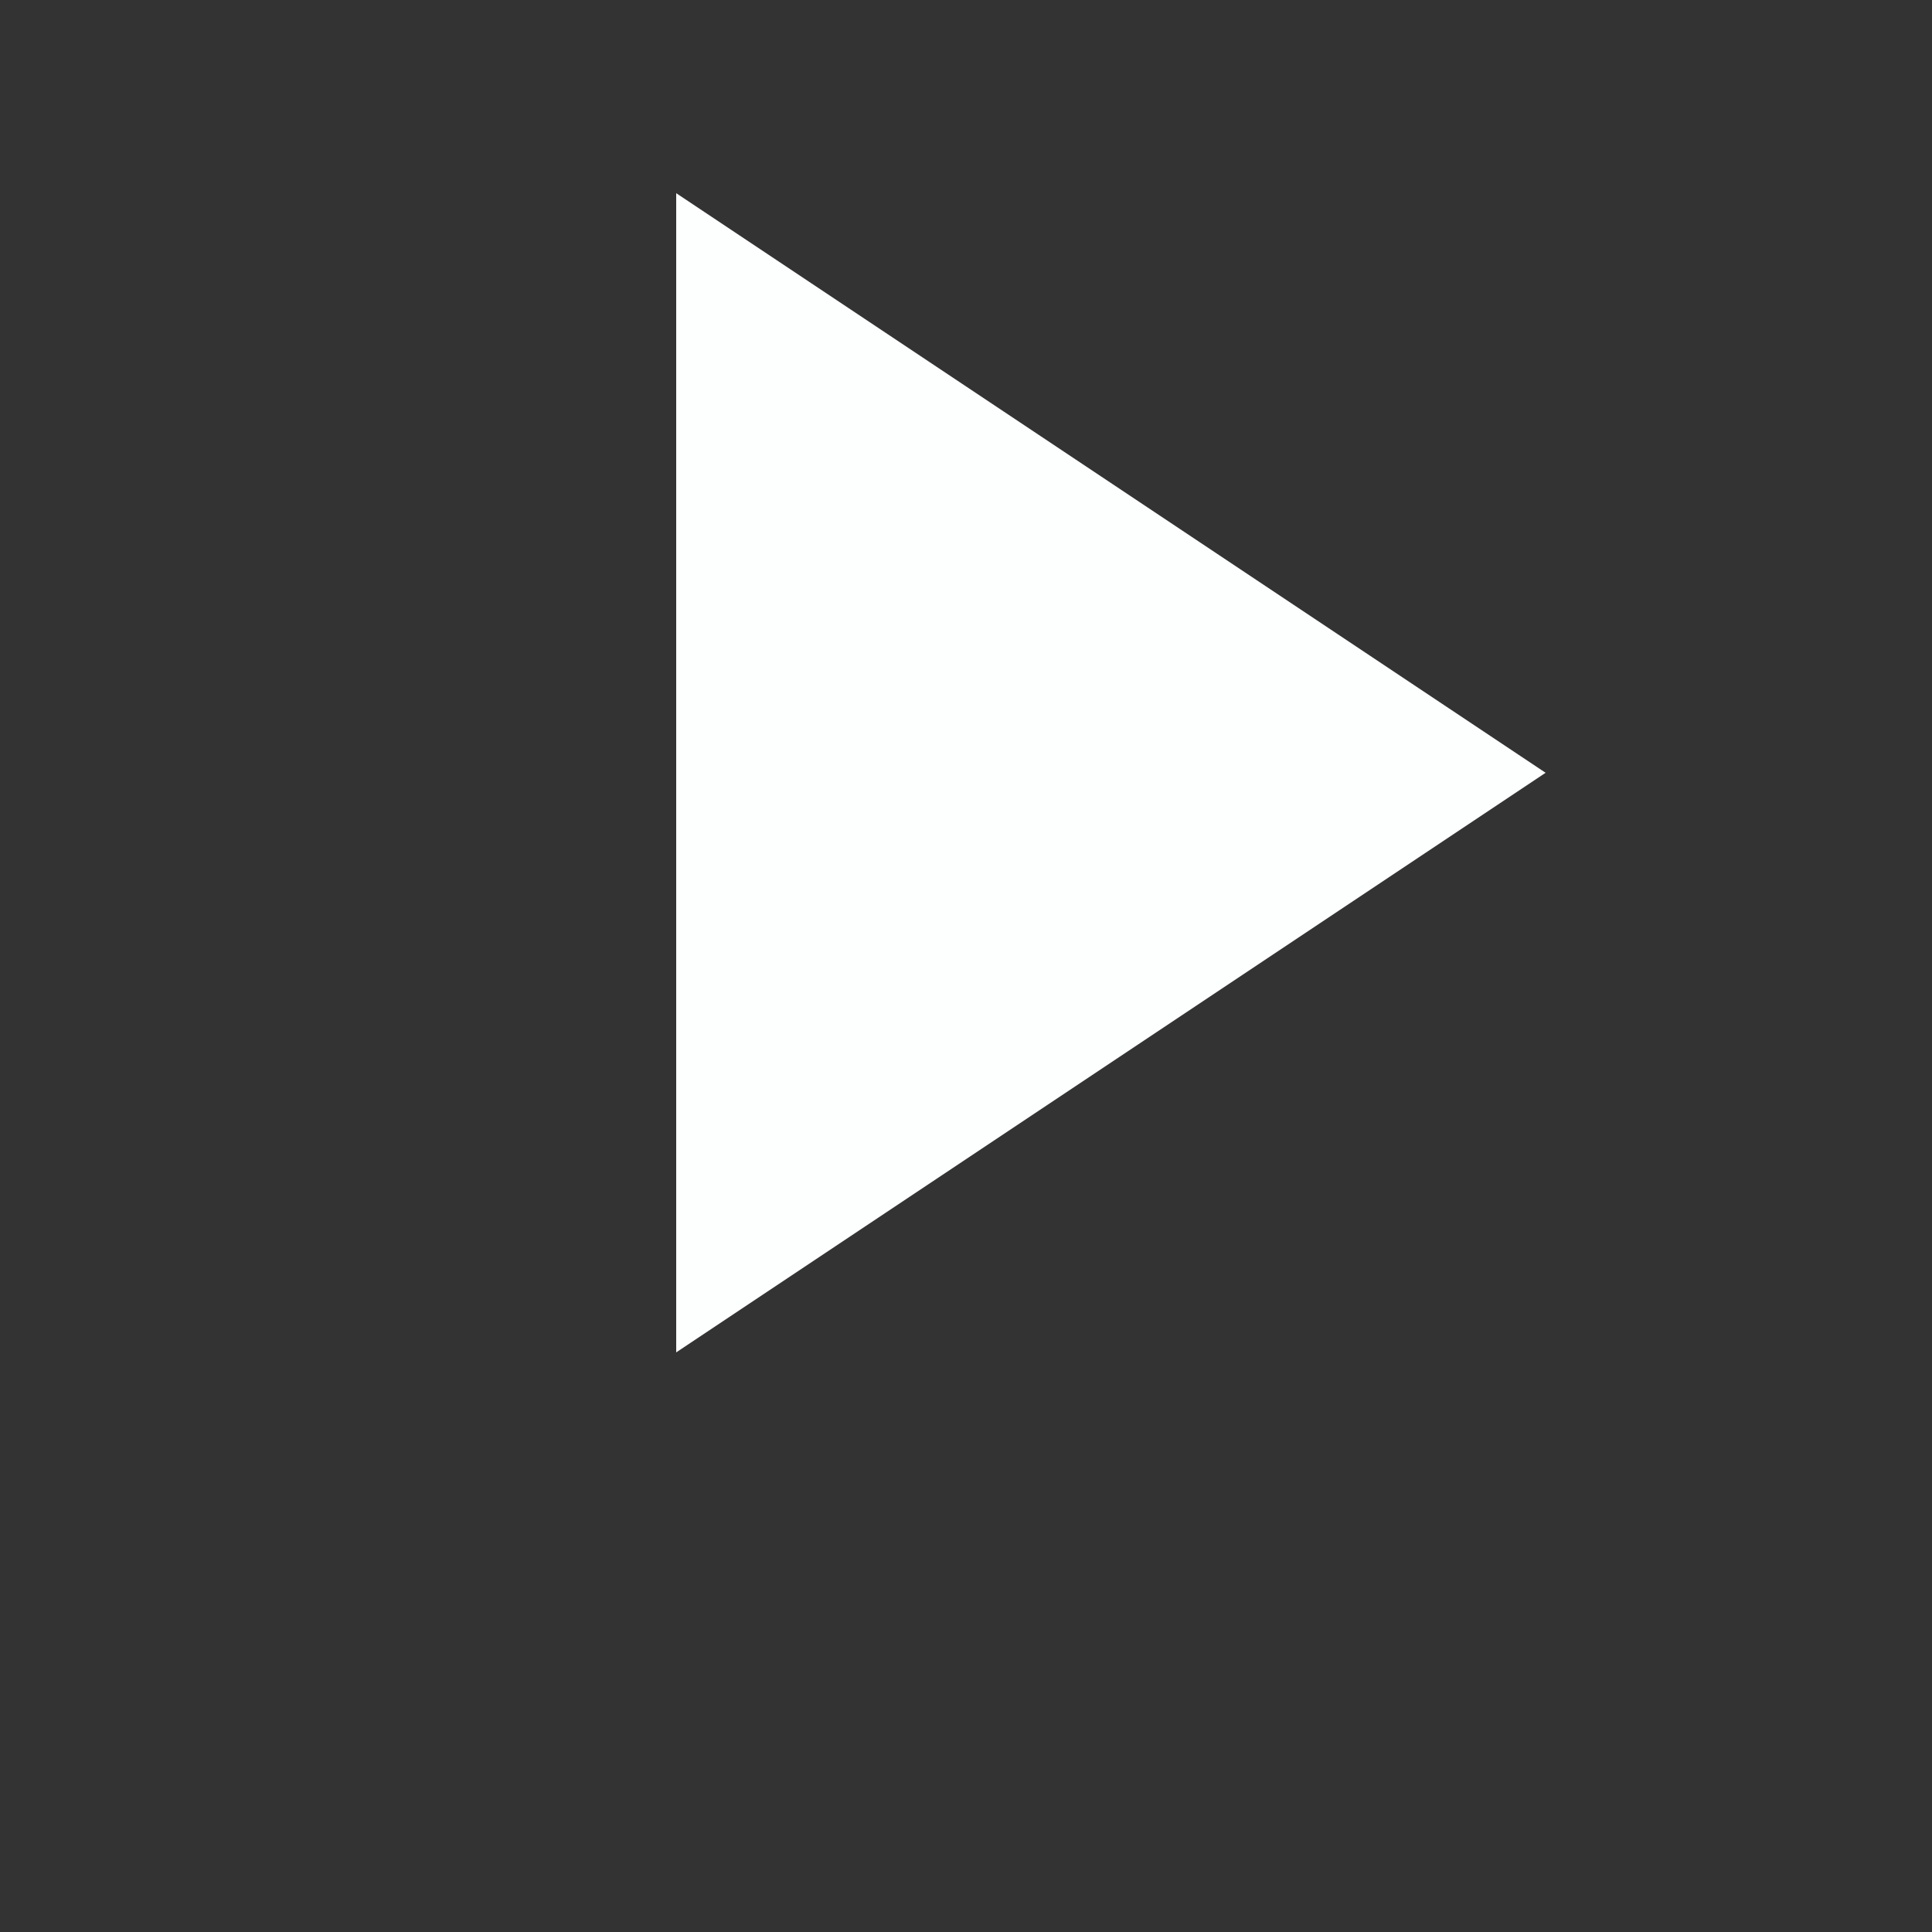 <!-- play_button.svg -->
<svg width="100" height="100" viewBox="0 0 100 100" xmlns="http://www.w3.org/2000/svg">
  <rect x="0" y="0" width="100" height="100" fill="#333333" stroke="none"/>
  <!-- Play icon -->
  <polygon points="35,10 35,70 80,40" fill="#fdfefe" />
</svg>